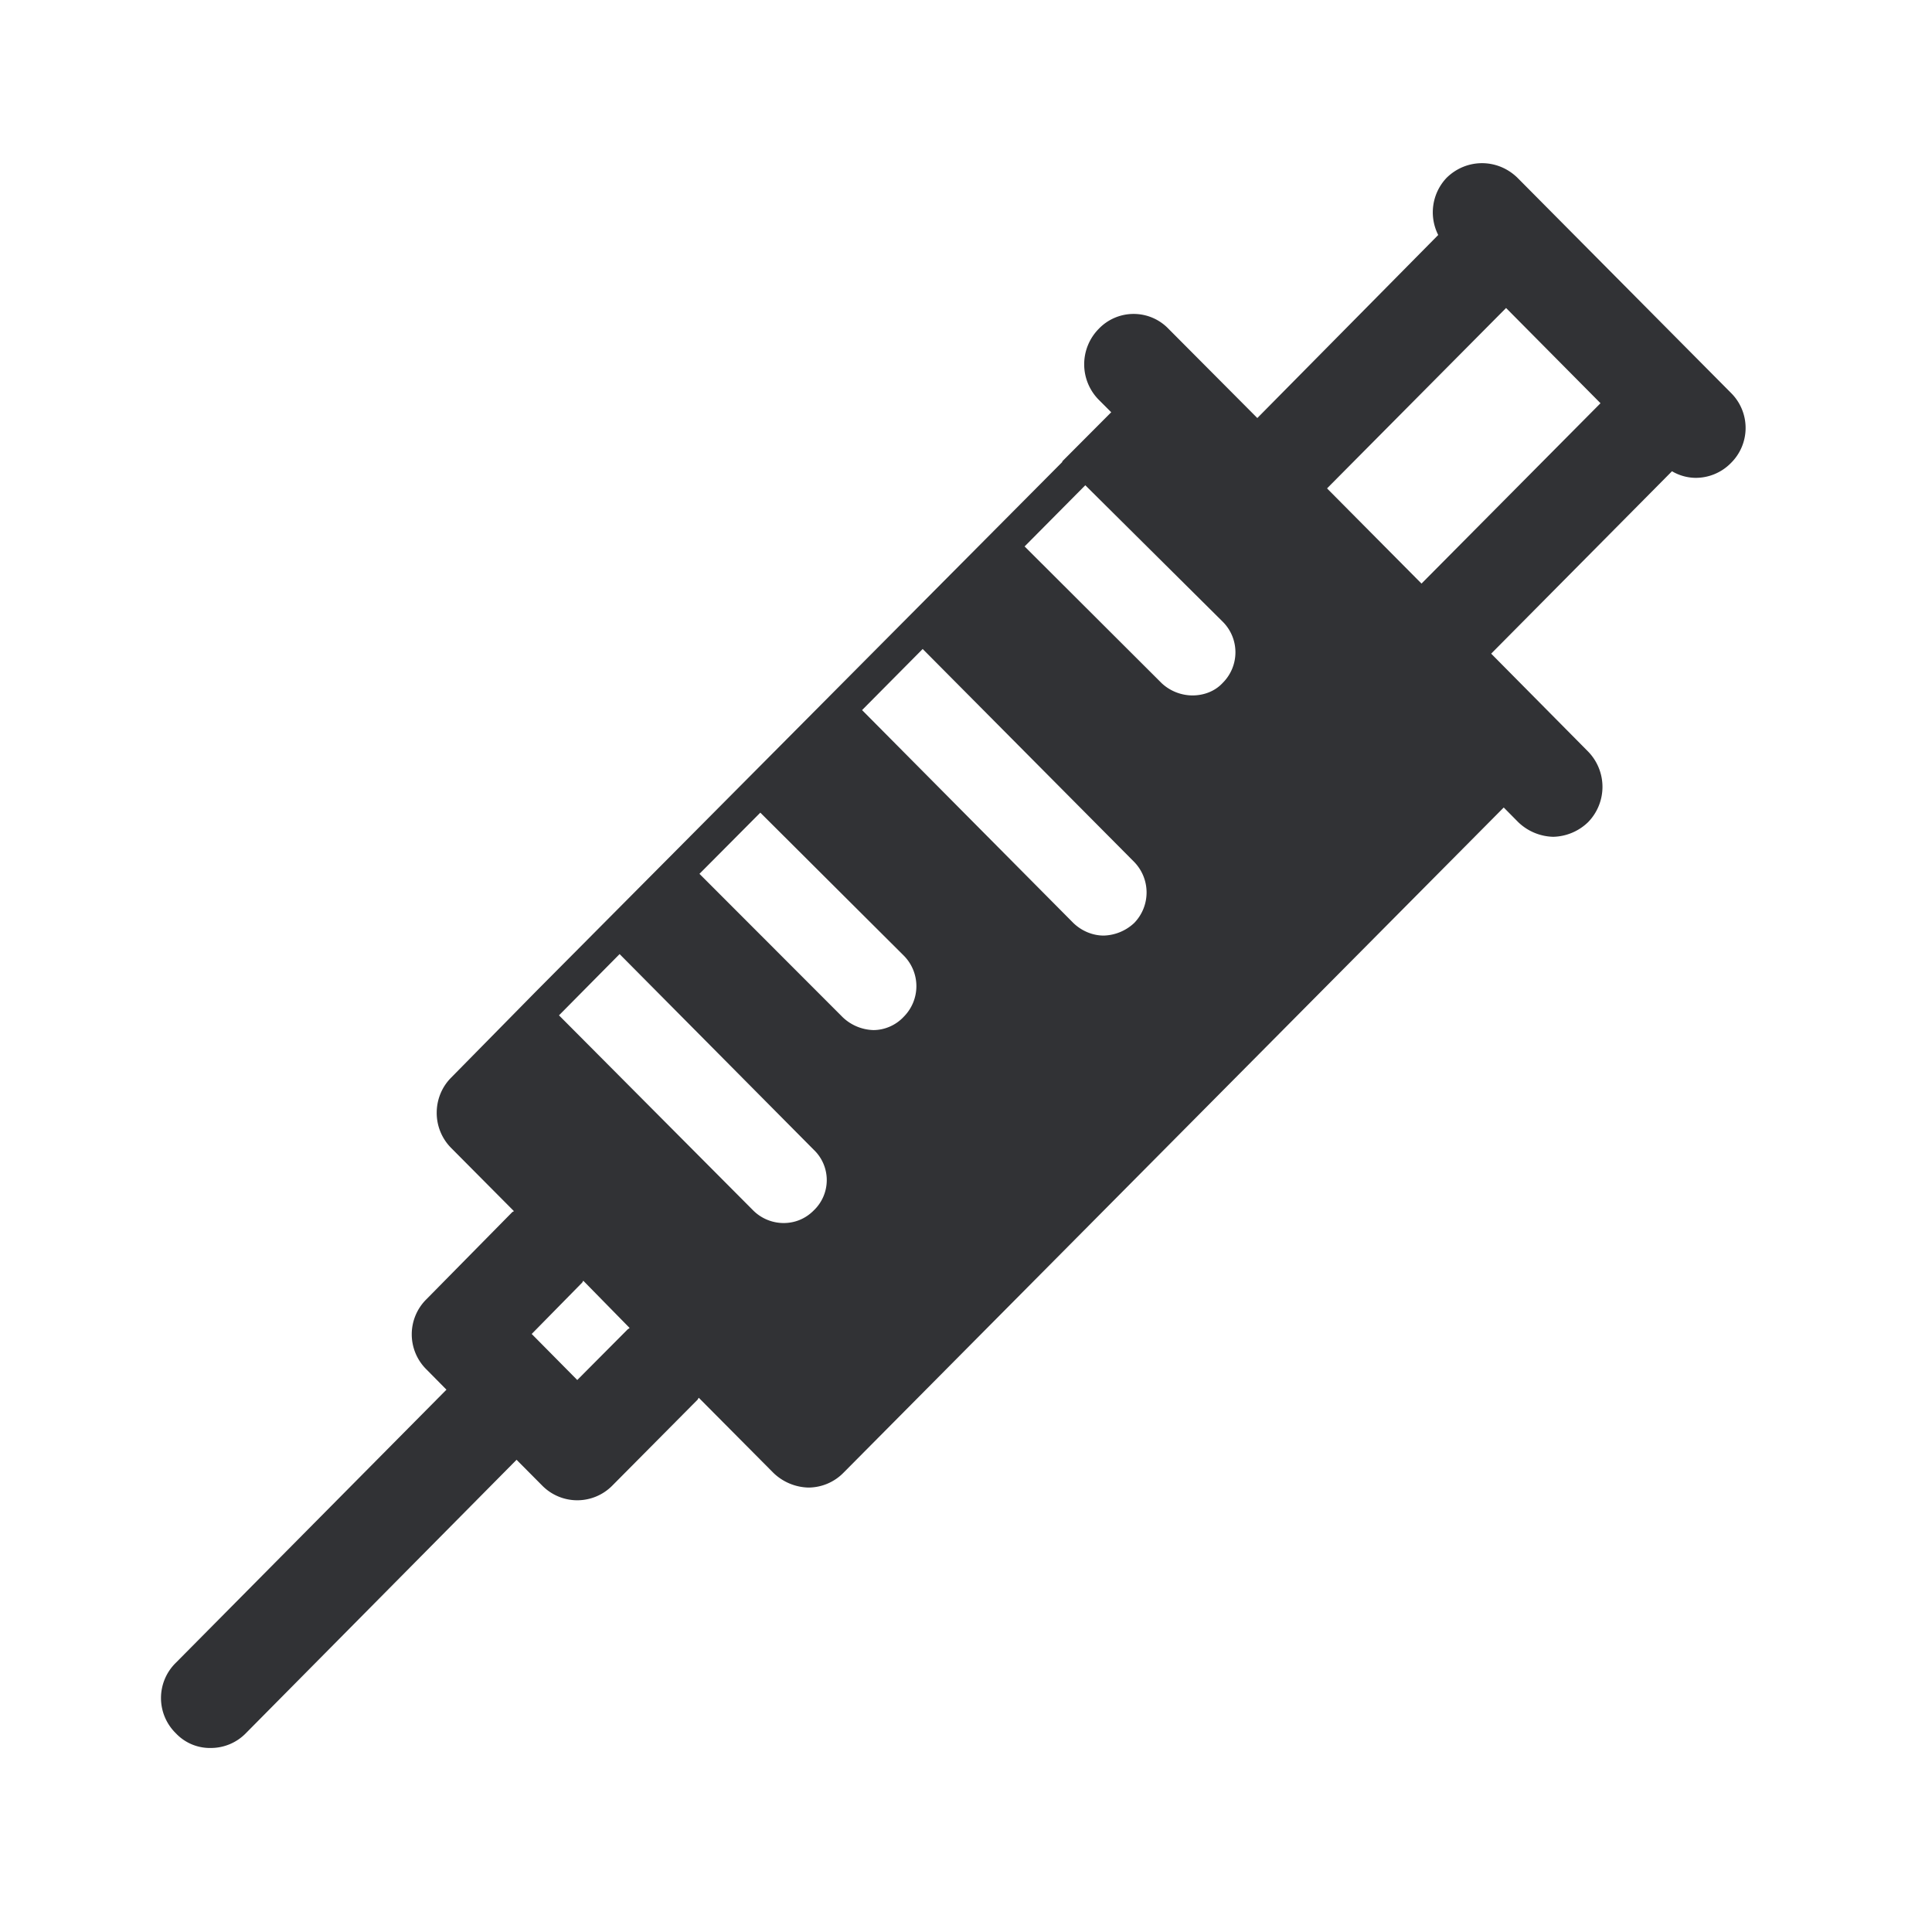 <svg width="24" height="24" fill="none" xmlns="http://www.w3.org/2000/svg"><path d="m18.849 2.207 2.658 2.678a.612.612 0 0 1-.006.868.612.612 0 0 1-.442.183.59.59 0 0 1-.289-.082L18.524 8.12l1.204 1.216a.628.628 0 0 1 0 .877.644.644 0 0 1-.434.182.649.649 0 0 1-.434-.182l-.18-.182-8.204 8.266a.613.613 0 0 1-.434.182.649.649 0 0 1-.434-.182l-.927-.933c-.005.004-.007.008-.009.013-.002.004-.004.008-.008.012l-1.059 1.067a.611.611 0 0 1-.868 0l-.32-.322-3.364 3.398a.607.607 0 0 1-.434.182.58.58 0 0 1-.434-.182.612.612 0 0 1 0-.877l3.361-3.392-.246-.249a.612.612 0 0 1 0-.877l1.059-1.075c.004-.005.008-.007.012-.009.004-.002.009-.004.013-.008l-.779-.784a.617.617 0 0 1-.18-.438c0-.165.065-.322.18-.437l1.05-1.067 6.541-6.58v-.008l.608-.61-.157-.157a.627.627 0 0 1 0-.877.6.6 0 0 1 .871 0l1.101 1.106 2.247-2.274a.622.622 0 0 1 .106-.712c.246-.24.63-.24.877 0Zm-1.19 5.042 2.223-2.24-1.173-1.183-2.224 2.241 1.173 1.182ZM15.19 8.482a.536.536 0 0 0-.002-.76l-1.706-1.694-.754.76 1.706 1.702a.566.566 0 0 0 .378.149c.14 0 .28-.05.378-.157Zm-1.479 3.14a.576.576 0 0 0 .379-.157.544.544 0 0 0-.003-.76l-2.625-2.643-.753.759 2.624 2.644c.101.098.238.157.378.157Zm-2.484 1.008a.538.538 0 0 0 0-.759l-1.782-1.776-.756.76 1.782 1.784a.576.576 0 0 0 .378.157c.14 0 .28-.06.378-.166Zm-1.493 2.563c.137 0 .269-.05.375-.157a.52.52 0 0 0 0-.753l-2.412-2.431-.753.761 2.412 2.423a.537.537 0 0 0 .378.157Zm-1.938 1.322a.045.045 0 0 1 .01-.007c.005-.003.01-.006.015-.012l-.575-.586a.044.044 0 0 0-.008.013c-.002.004-.004.008-.008.012l-.625.636.566.572.625-.628Z" fill="#313235"/></svg>